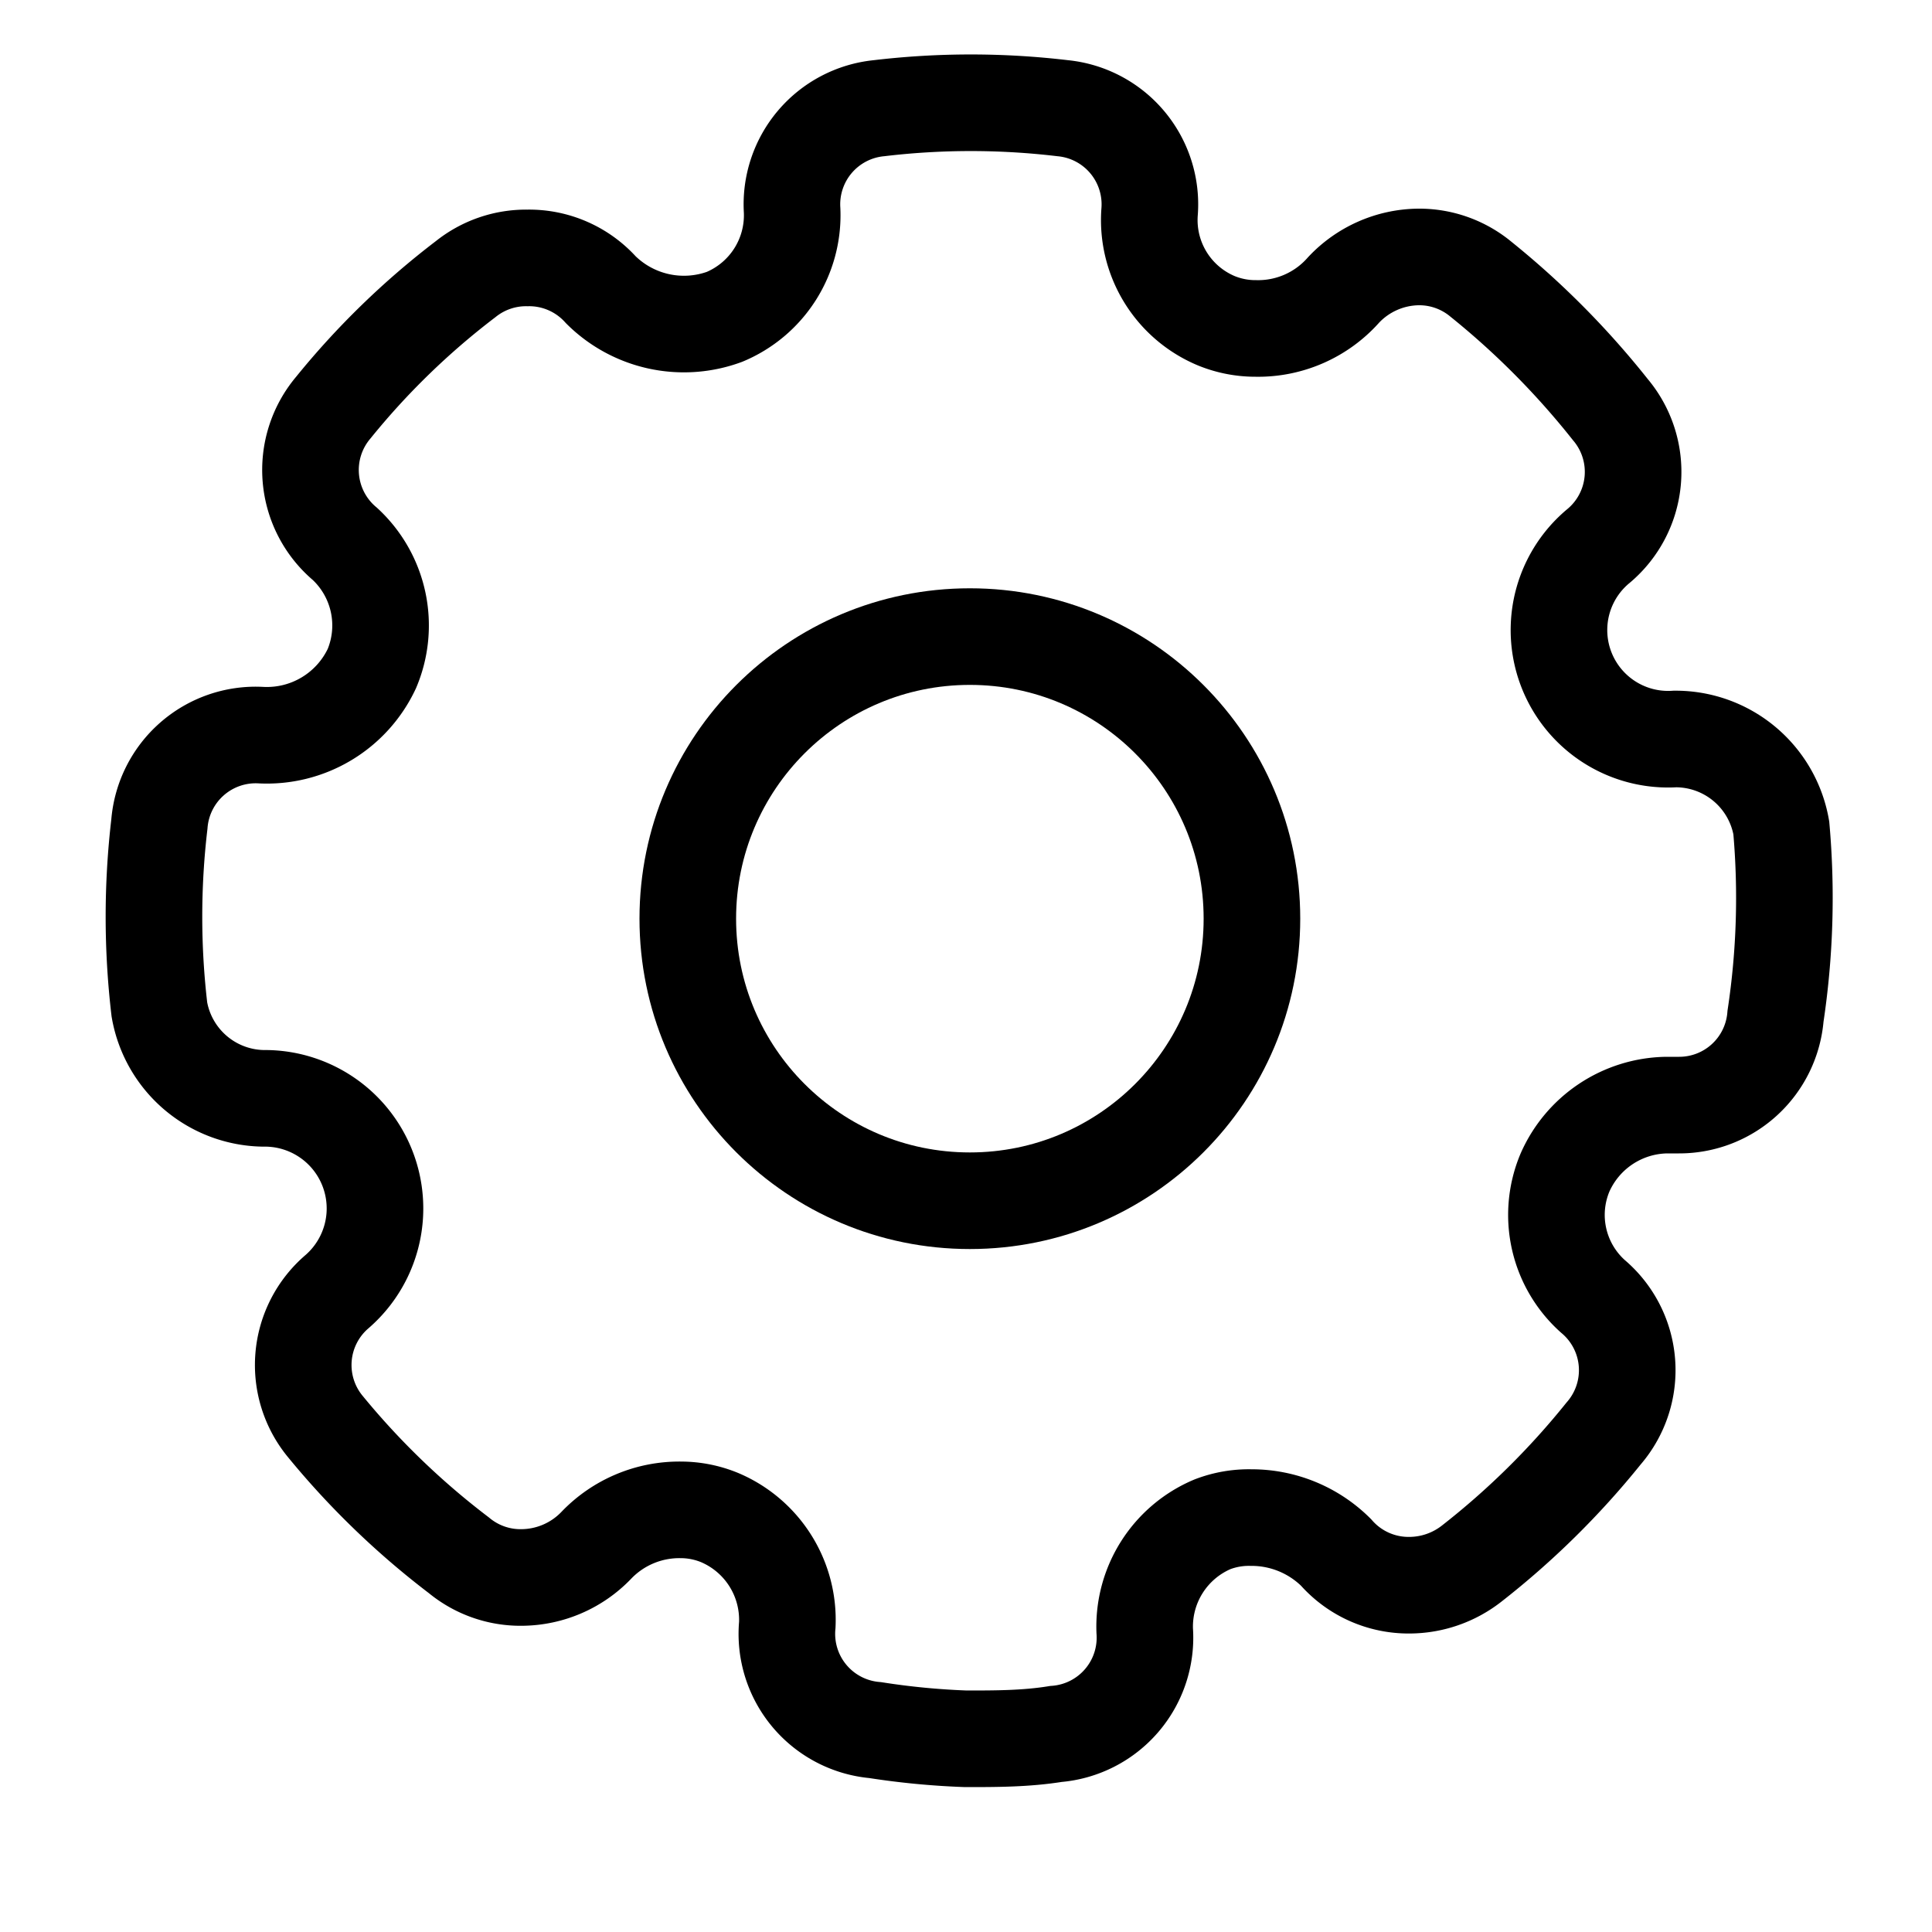 <svg id="Capa_1" data-name="Capa 1" xmlns="http://www.w3.org/2000/svg" viewBox="0 0 20 20"><defs><style>.cls-1{fill:none;stroke:#000;stroke-miterlimit:10;}</style></defs><g id="gear"><path class="cls-1" d="M18.44,8.57a1.11,1.11,0,0,0-1.1-.92,1.13,1.13,0,0,1-.79-2,1,1,0,0,0,.12-1.41,8.56,8.56,0,0,0-1.34-1.35,1,1,0,0,0-.65-.23,1.08,1.08,0,0,0-.77.34A1.18,1.18,0,0,1,13,3.4a1.07,1.07,0,0,1-.41-.08,1.13,1.13,0,0,1-.69-1.12A1,1,0,0,0,11,1.12a8.05,8.05,0,0,0-1.9,0A1,1,0,0,0,8.2,2.18a1.14,1.14,0,0,1-.7,1.1A1.22,1.22,0,0,1,6.22,3a1,1,0,0,0-.76-.33,1,1,0,0,0-.64.22A8,8,0,0,0,3.45,4.22a1,1,0,0,0,.12,1.41,1.15,1.15,0,0,1,.28,1.29,1.2,1.2,0,0,1-1.15.69,1,1,0,0,0-1.05.92,8.22,8.22,0,0,0,0,1.92,1.11,1.11,0,0,0,1.11.92h0a1.14,1.14,0,0,1,.73,2,1,1,0,0,0-.12,1.4A8.21,8.21,0,0,0,4.75,16.1a1,1,0,0,0,.65.23A1.08,1.08,0,0,0,6.17,16a1.19,1.19,0,0,1,.88-.37,1.06,1.06,0,0,1,.4.08,1.15,1.15,0,0,1,.7,1.11,1,1,0,0,0,.91,1.09A7.89,7.89,0,0,0,10,18c.31,0,.62,0,.93-.05a1,1,0,0,0,.92-1.07,1.15,1.15,0,0,1,.7-1.1,1.05,1.05,0,0,1,.4-.07,1.24,1.24,0,0,1,.88.36,1,1,0,0,0,.76.34,1.05,1.05,0,0,0,.64-.22,8.34,8.34,0,0,0,1.37-1.35,1,1,0,0,0-.11-1.42,1.13,1.13,0,0,1-.29-1.28,1.17,1.17,0,0,1,1.05-.7h.13a1,1,0,0,0,1-.92A8.22,8.22,0,0,0,18.44,8.57Z"/></g><circle class="cls-1" cx="10.04" cy="9.51" r="2.92"/></svg>